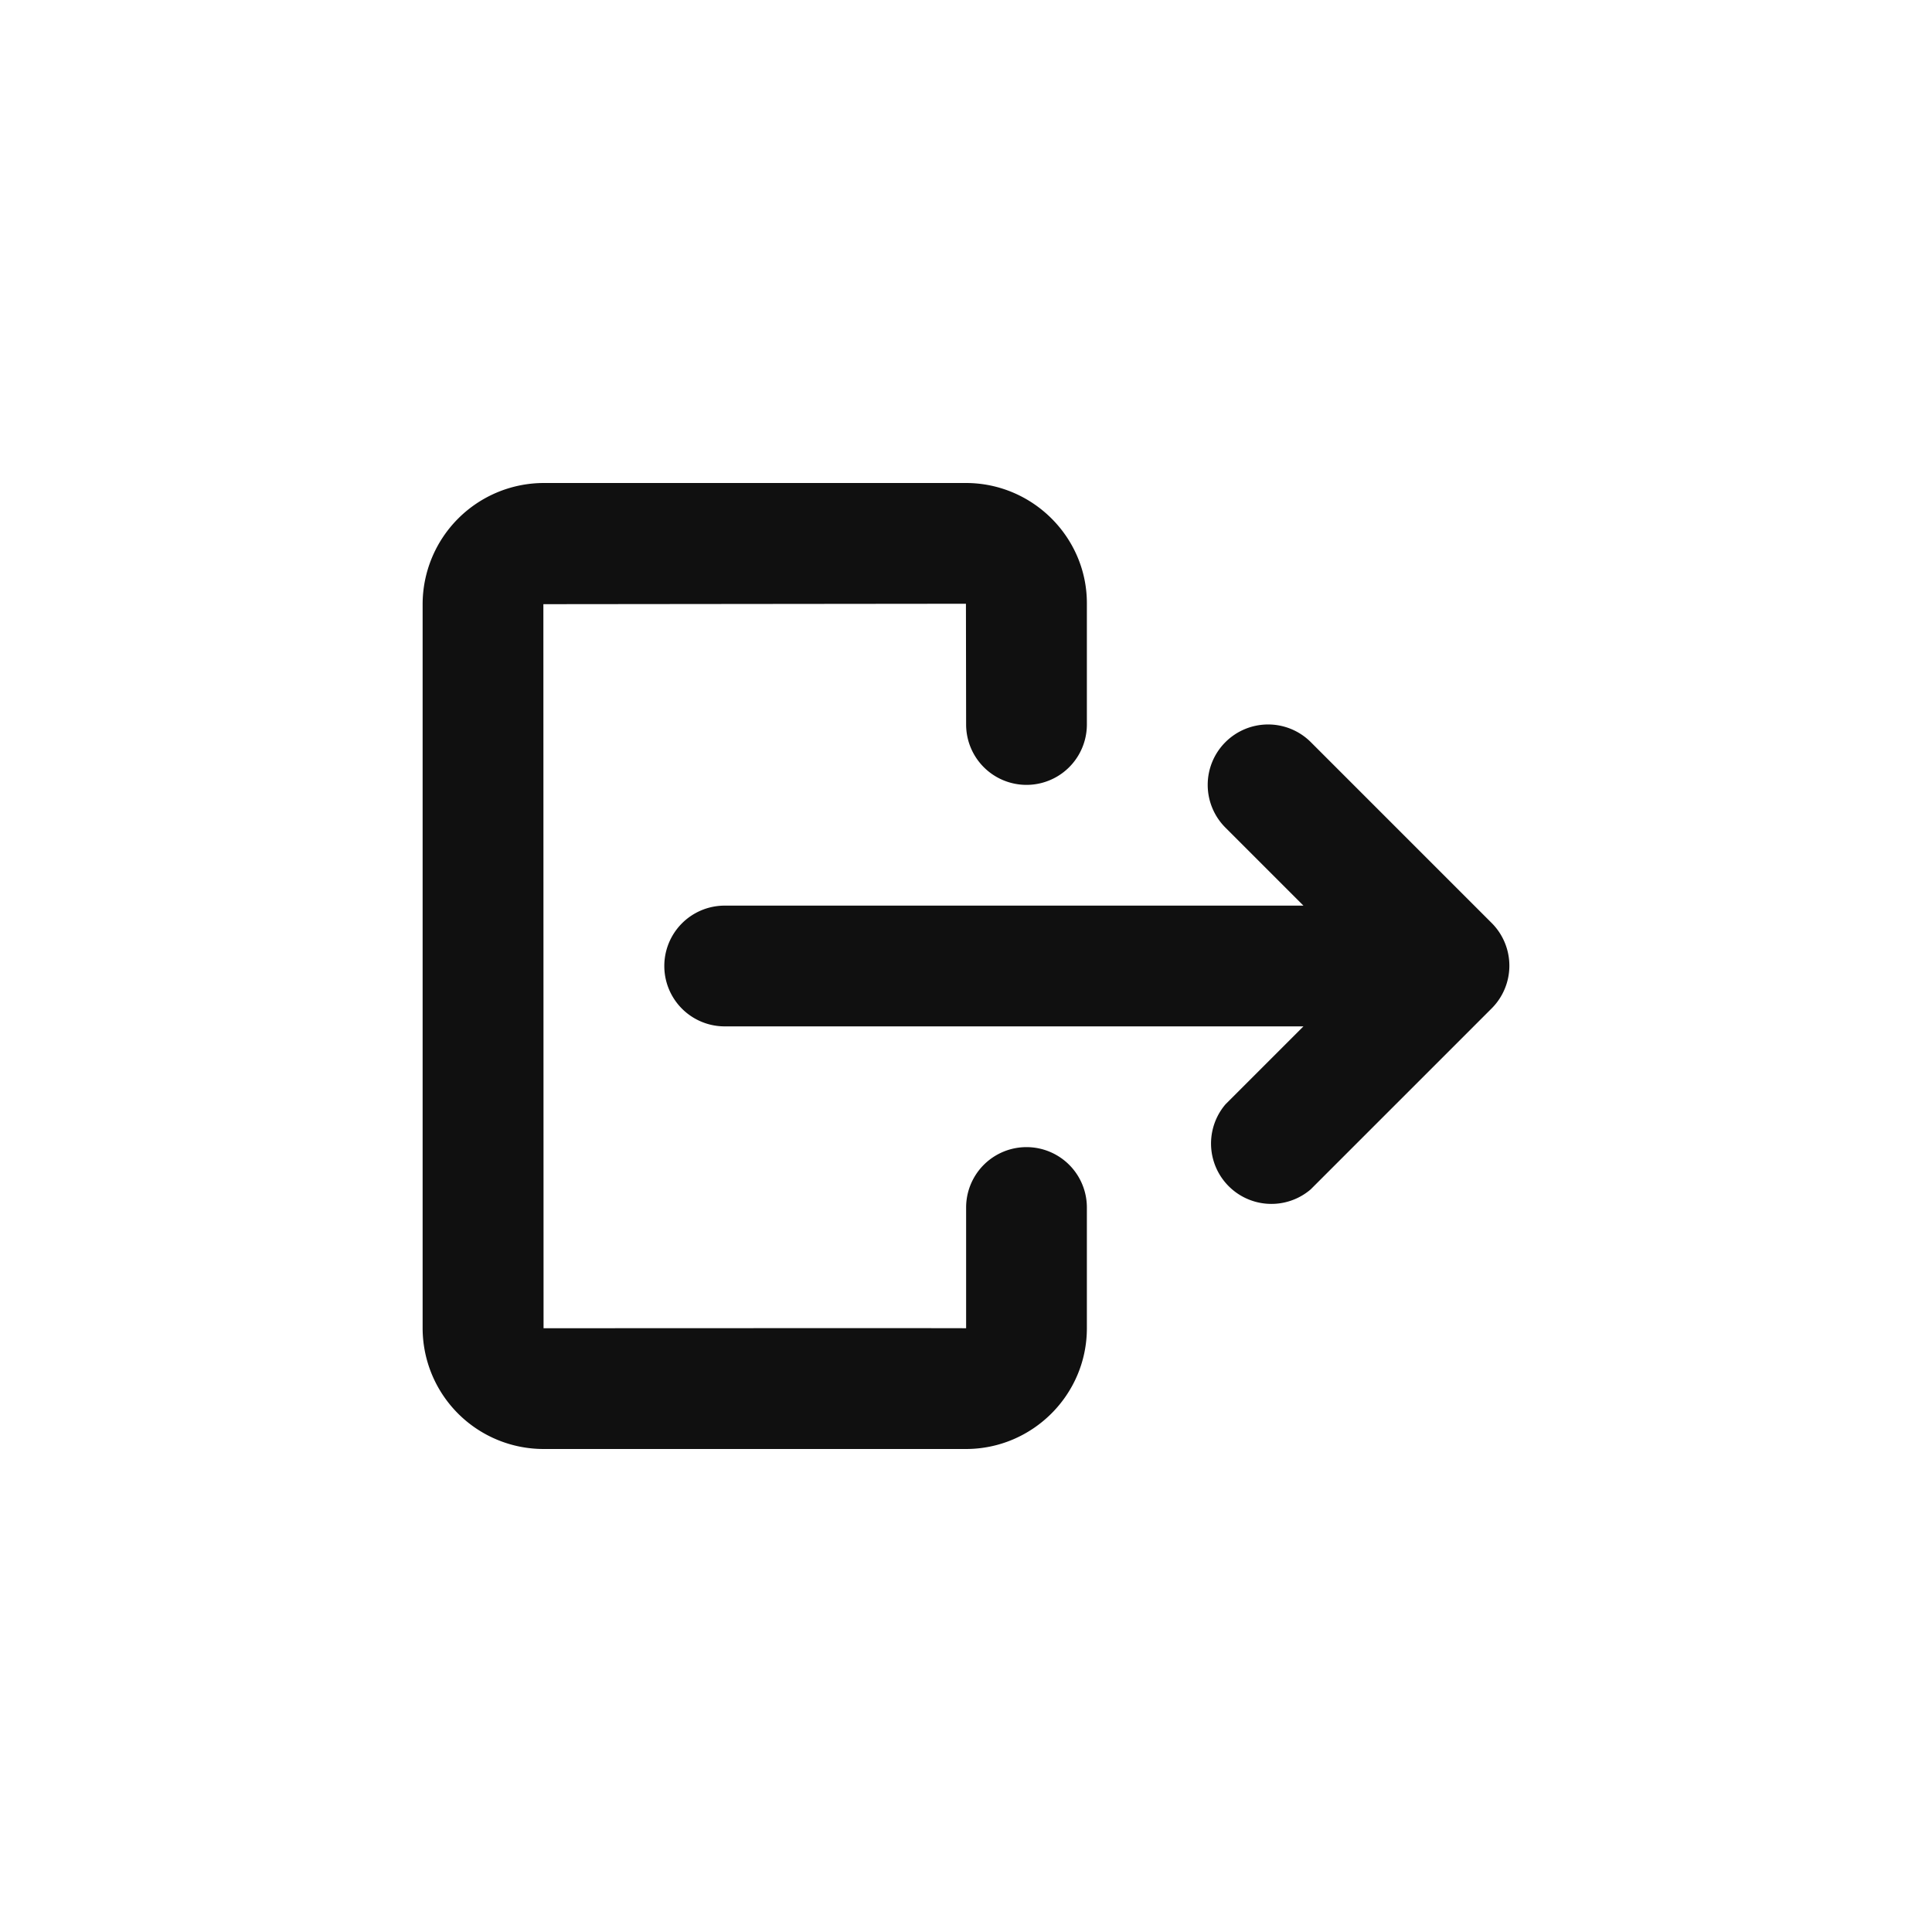 <?xml version="1.0" standalone="no"?><!DOCTYPE svg PUBLIC "-//W3C//DTD SVG 1.1//EN" "http://www.w3.org/Graphics/SVG/1.1/DTD/svg11.dtd"><svg t="1697790055946" class="icon" viewBox="0 0 1024 1024" version="1.1" xmlns="http://www.w3.org/2000/svg" p-id="4011" width="200" height="200" xmlns:xlink="http://www.w3.org/1999/xlink"><path d="M690.848 544h-306.752a31.968 31.968 0 1 1 0-64h306.752l-41.28-41.28a32 32 0 1 1 45.12-45.44l96 96a32 32 0 0 1 0 45.12l-96 96a32 32 0 0 1-45.12-45.12l41.28-41.28z m-178.784 96a32 32 0 0 1 64 0v64c0 35.328-28.896 64-64.096 64H288.096A64.128 64.128 0 0 1 224 703.776V320.224A64.32 64.32 0 0 1 288.096 256h223.872c35.264 0 64.096 28.704 64.096 63.68V384a32 32 0 0 1-64 0l-0.096-64L288 320.224 288.096 704s223.968-0.128 223.968 0v-64z" fill="#101010" p-id="4012"></path></svg>